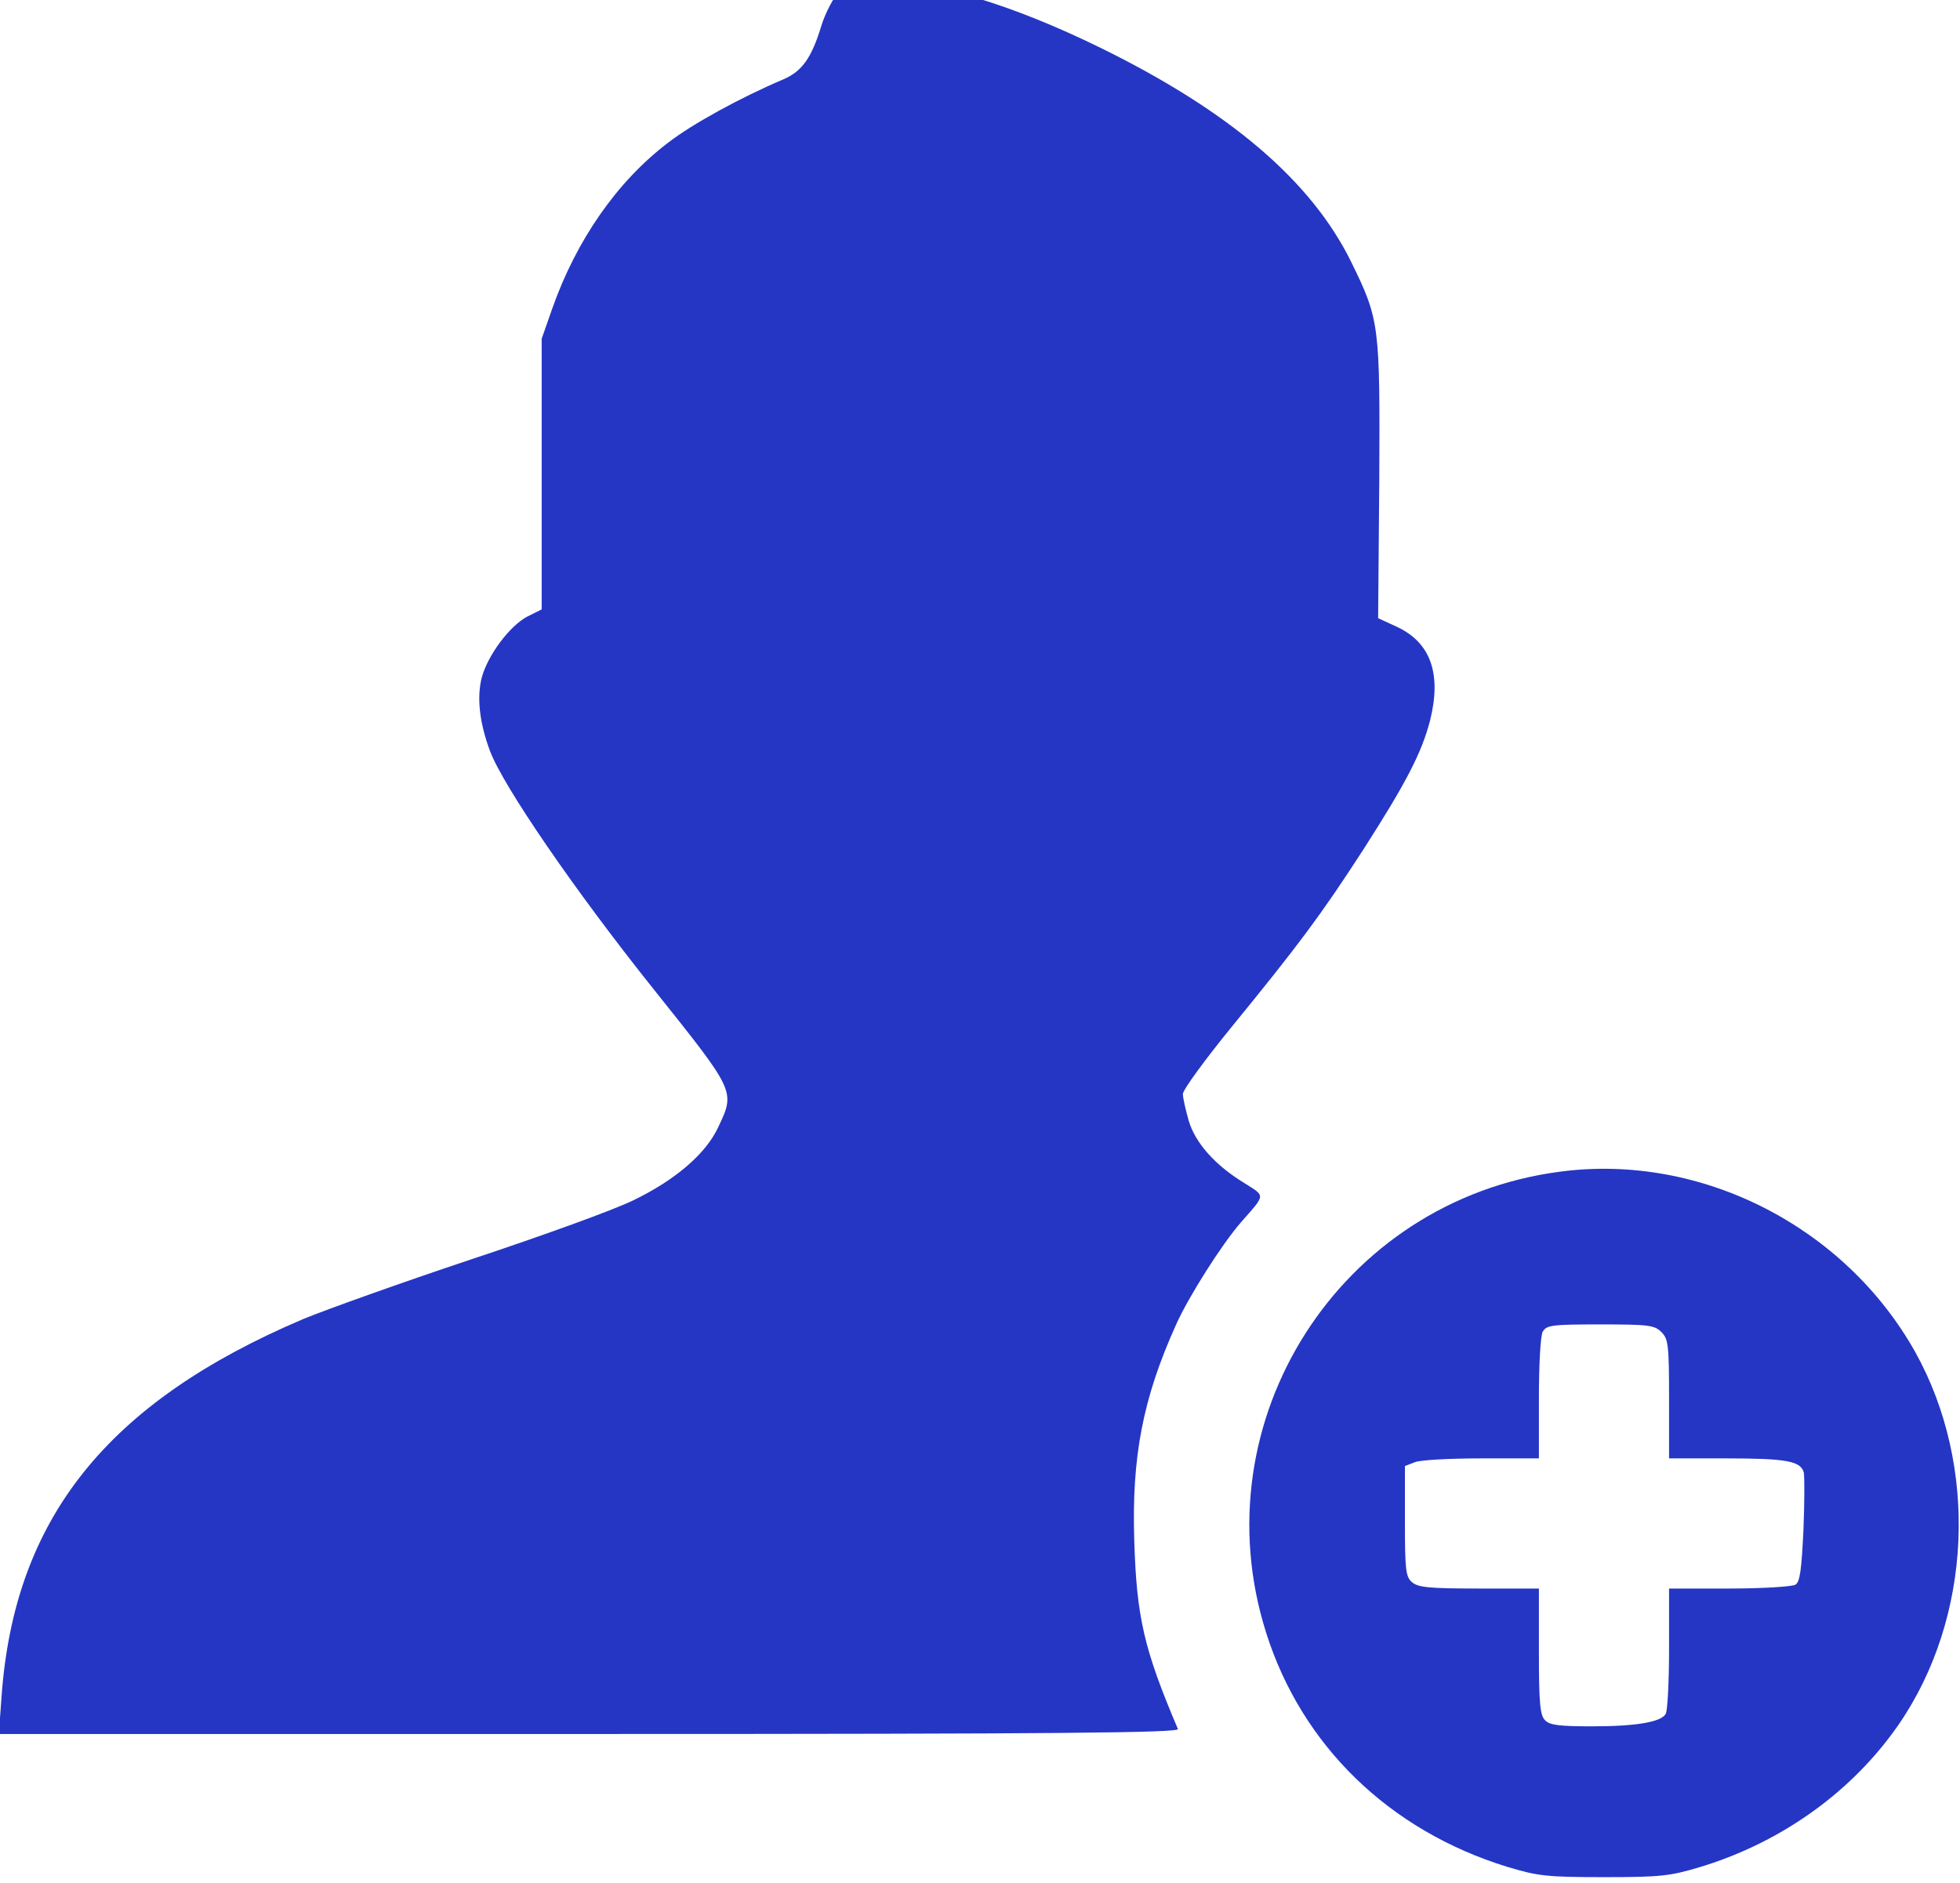 <?xml version="1.0" standalone="no"?>
<!DOCTYPE svg PUBLIC "-//W3C//DTD SVG 20010904//EN"
 "http://www.w3.org/TR/2001/REC-SVG-20010904/DTD/svg10.dtd">
<svg version="1.0" xmlns="http://www.w3.org/2000/svg"
 width="512pt" height="492pt" viewBox="0 0 512 492"
 preserveAspectRatio="xMidYMid meet">

<g transform="translate(0,492) scale(0.1,-0.1)"
fill="#2536c5" stroke="none">
<path d="M2191 4941 c-14 -15 -35 -55 -45 -87 -26 -86 -51 -120 -99 -141 -111
-47 -239 -117 -302 -166 -133 -101 -239 -254 -302 -432 l-28 -80 0 -353 0
-354 -38 -19 c-45 -24 -101 -98 -118 -157 -14 -52 -7 -119 21 -194 34 -91 221
-364 428 -623 214 -268 213 -265 168 -360 -32 -69 -111 -137 -220 -190 -50
-25 -241 -94 -425 -155 -183 -61 -381 -132 -439 -156 -513 -218 -755 -522
-788 -987 l-7 -97 1543 0 c1230 0 1541 3 1537 13 -89 209 -108 293 -114 492
-7 218 22 371 109 564 32 72 120 211 170 268 65 74 64 67 9 102 -76 46 -129
105 -146 164 -8 28 -15 59 -15 69 0 11 58 90 128 176 174 213 233 292 343 462
111 173 153 253 175 339 30 121 1 202 -86 243 l-50 23 3 360 c2 406 1 419 -73
570 -104 212 -317 394 -655 560 -233 114 -435 175 -586 175 -65 0 -73 -2 -98
-29z"/>
<path d="M4075 1859 c-575 -75 -942 -651 -768 -1203 93 -296 322 -518 630
-613 80 -24 102 -27 253 -27 151 0 173 3 253 27 213 65 397 198 517 372 192
279 209 675 43 973 -184 328 -560 520 -928 471z m265 -419 c18 -18 20 -33 20
-175 l0 -155 149 0 c158 0 195 -7 203 -37 2 -10 2 -78 -1 -151 -5 -103 -9
-135 -21 -142 -8 -5 -86 -10 -172 -10 l-158 0 0 -157 c0 -87 -4 -164 -9 -171
-13 -21 -77 -32 -193 -32 -84 0 -110 3 -122 16 -13 13 -16 44 -16 180 l0 164
-157 0 c-132 0 -159 3 -175 17 -16 14 -18 33 -18 160 l0 143 26 10 c14 6 93
10 175 10 l149 0 0 156 c0 88 4 164 10 175 10 17 23 19 150 19 127 0 142 -2
160 -20z"/>
</g>
</svg>
